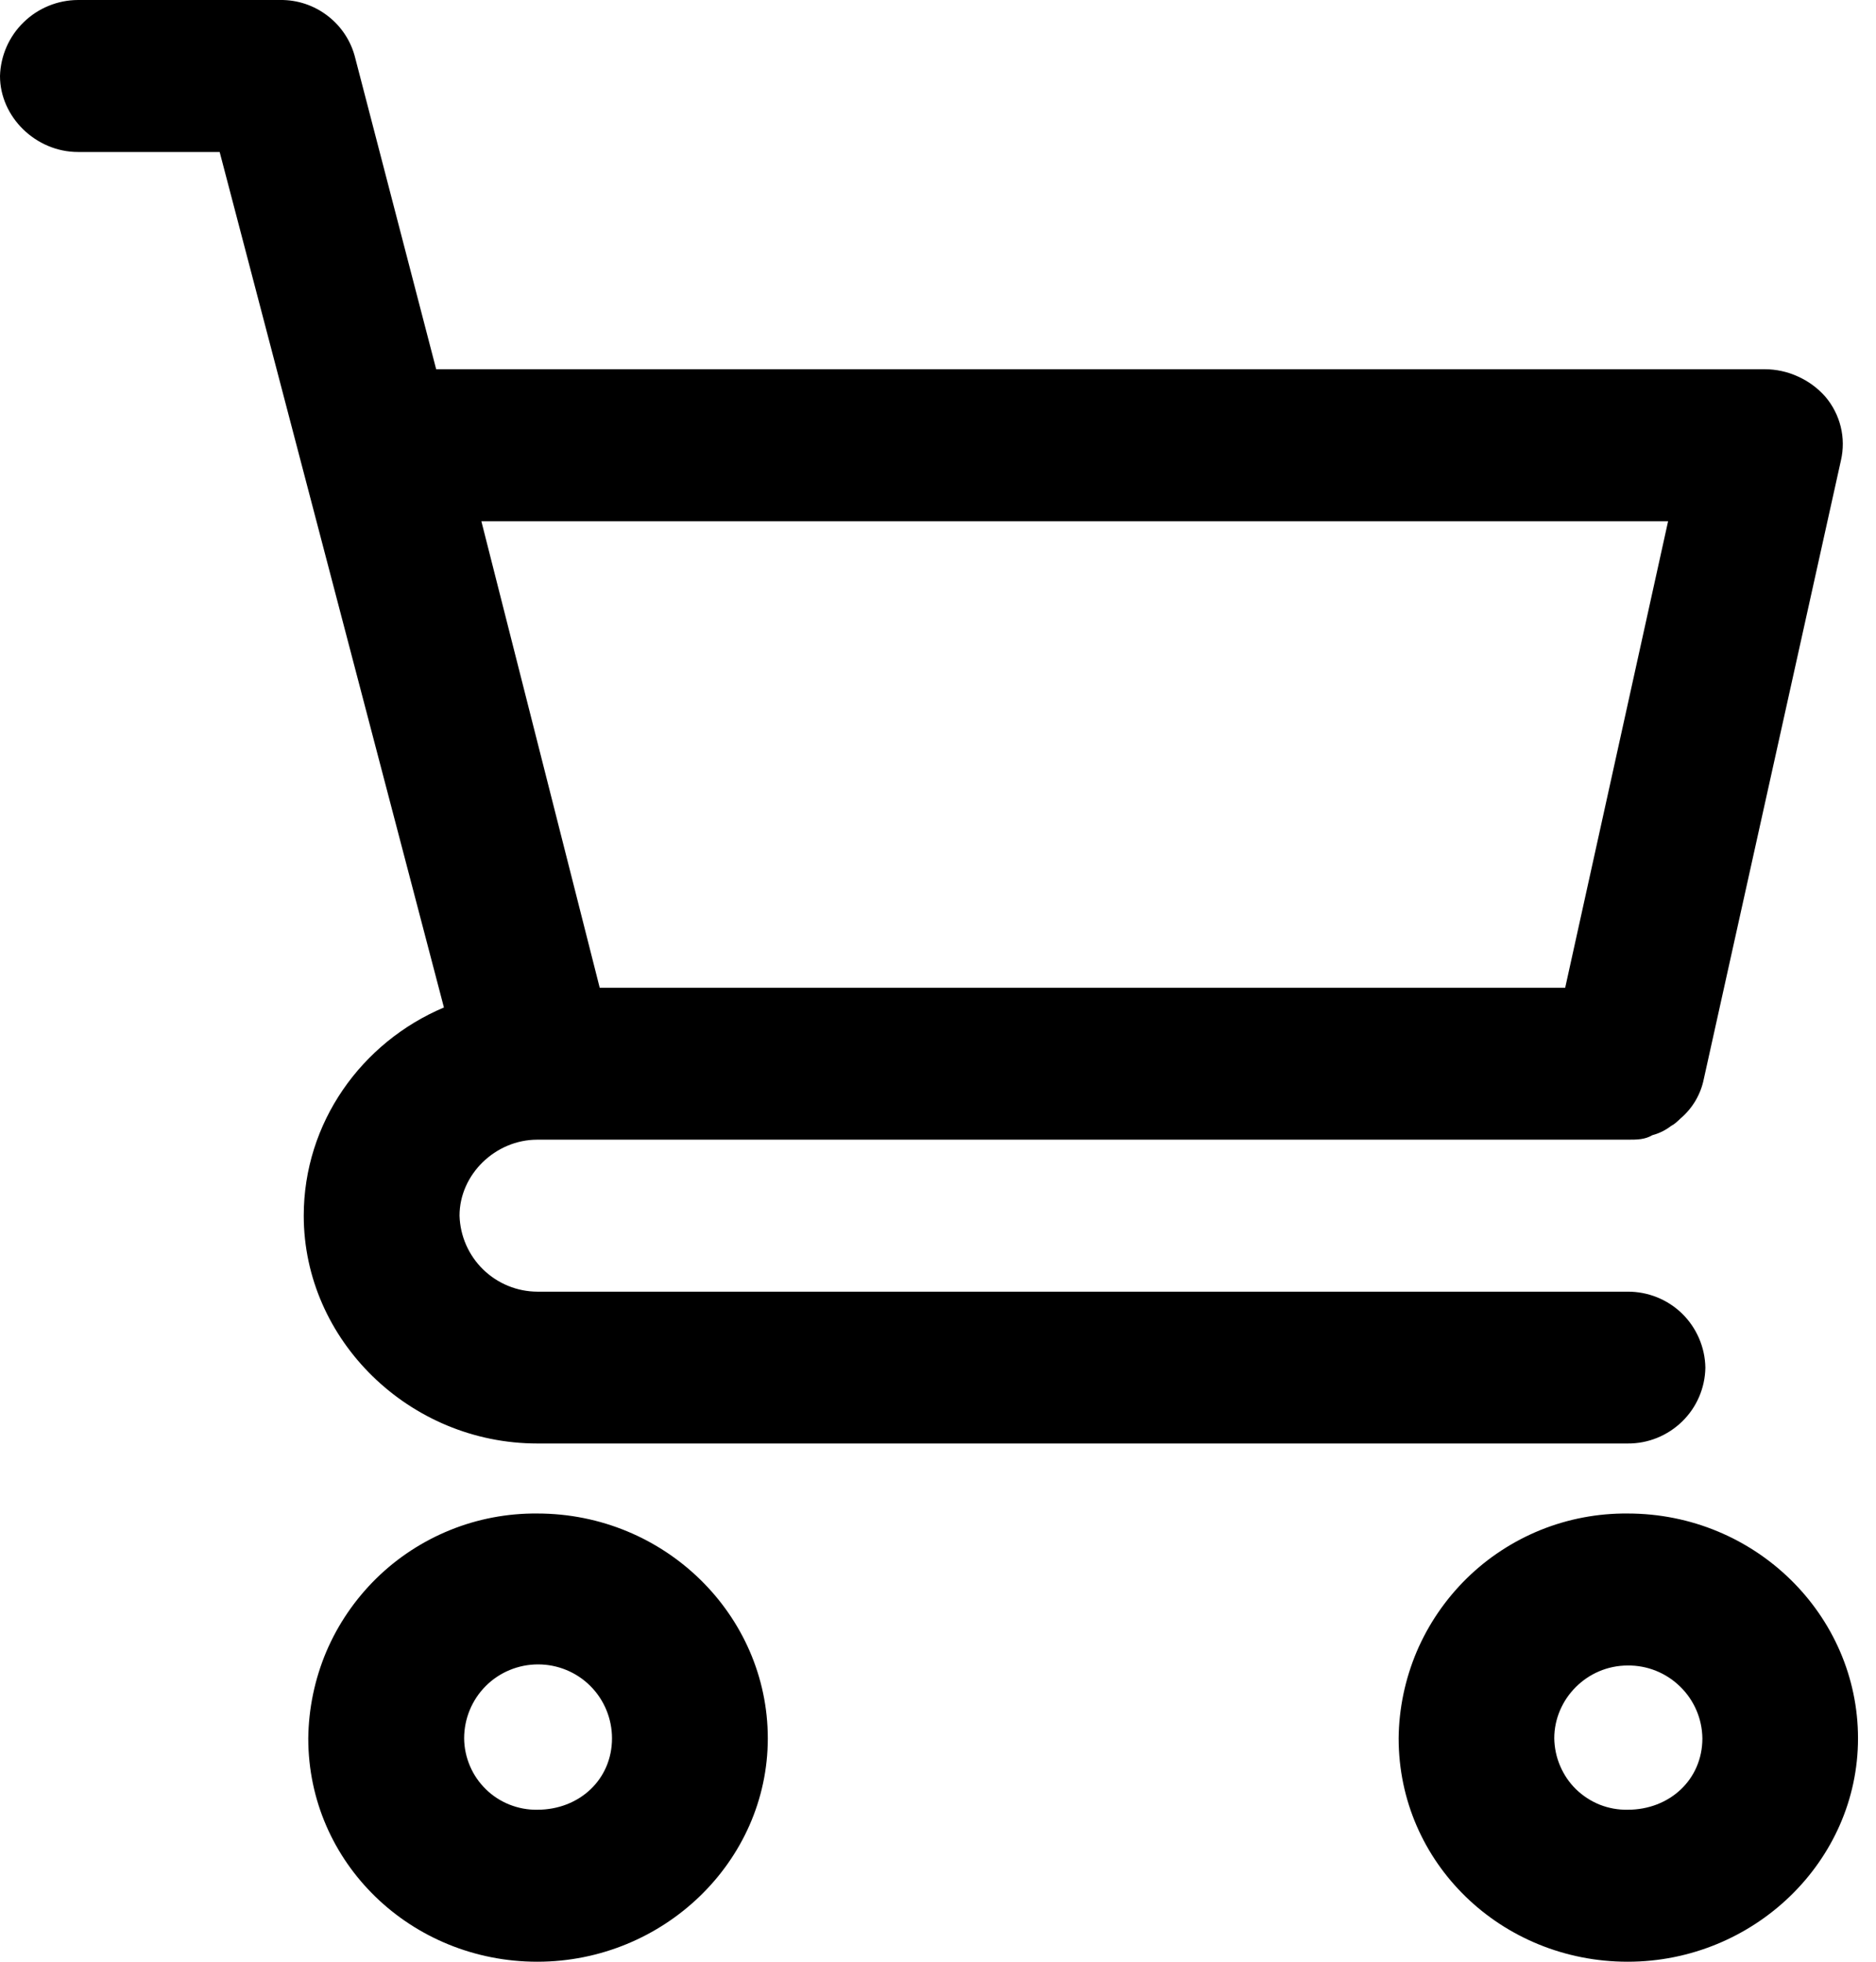 <svg width="22" height="23" viewBox="0 0 22 23" fill="none" xmlns="http://www.w3.org/2000/svg">
<path d="M6.301 17.745C5.951 17.742 5.605 17.807 5.281 17.938C4.957 18.069 4.661 18.262 4.412 18.507C4.163 18.752 3.964 19.043 3.827 19.364C3.691 19.686 3.619 20.031 3.615 20.381C3.615 21.843 4.822 23 6.301 23C7.781 23 9.004 21.824 9.004 20.381C9.004 18.937 7.798 17.745 6.301 17.745ZM6.301 21.218C6.189 21.22 6.079 21.199 5.975 21.158C5.872 21.117 5.777 21.056 5.698 20.978C5.618 20.9 5.554 20.807 5.511 20.705C5.467 20.602 5.444 20.492 5.443 20.381C5.443 20.151 5.534 19.93 5.697 19.767C5.859 19.605 6.08 19.514 6.31 19.514C6.54 19.514 6.761 19.605 6.923 19.767C7.086 19.93 7.177 20.151 7.177 20.381C7.177 20.863 6.794 21.218 6.301 21.218ZM19.088 15.144H6.301C6.063 15.143 5.835 15.049 5.665 14.883C5.495 14.717 5.396 14.491 5.389 14.253C5.389 13.771 5.808 13.362 6.301 13.362H19.088C19.197 13.362 19.288 13.362 19.378 13.309C19.458 13.288 19.532 13.251 19.597 13.201C19.634 13.183 19.671 13.148 19.708 13.113C19.849 12.993 19.945 12.83 19.981 12.649L21.589 5.397C21.619 5.267 21.618 5.132 21.586 5.002C21.554 4.873 21.492 4.752 21.406 4.651C21.317 4.55 21.207 4.469 21.084 4.414C20.962 4.358 20.829 4.329 20.694 4.329H5.115L4.166 0.681C4.118 0.484 4.004 0.31 3.844 0.187C3.684 0.063 3.487 -0.003 3.285 7.55295e-05H0.914C0.676 0.001 0.447 0.095 0.277 0.261C0.106 0.427 0.007 0.653 0 0.891C0 1.372 0.421 1.782 0.914 1.782H2.576L5.206 11.812C4.236 12.222 3.562 13.166 3.562 14.253C3.562 15.713 4.803 16.924 6.301 16.924H19.088C19.326 16.926 19.555 16.833 19.726 16.667C19.897 16.501 19.995 16.274 19.999 16.035C19.995 15.797 19.897 15.569 19.727 15.402C19.556 15.235 19.326 15.143 19.088 15.144ZM5.645 6.111H19.562L18.355 11.581H7.033L5.645 6.111ZM19.088 17.745C18.738 17.742 18.392 17.807 18.067 17.938C17.744 18.069 17.448 18.262 17.199 18.507C16.95 18.752 16.751 19.043 16.614 19.364C16.478 19.686 16.405 20.031 16.402 20.381C16.402 21.843 17.607 23 19.088 23C20.566 23 21.789 21.824 21.789 20.381C21.789 18.937 20.585 17.745 19.088 17.745ZM19.088 21.218C18.976 21.22 18.865 21.2 18.761 21.159C18.658 21.118 18.563 21.056 18.483 20.979C18.403 20.901 18.34 20.808 18.296 20.705C18.252 20.603 18.229 20.492 18.227 20.381C18.227 19.919 18.611 19.527 19.088 19.527C19.317 19.524 19.538 19.613 19.702 19.773C19.867 19.933 19.961 20.151 19.964 20.381C19.964 20.863 19.581 21.218 19.088 21.218Z" fill="black"/>
</svg>
